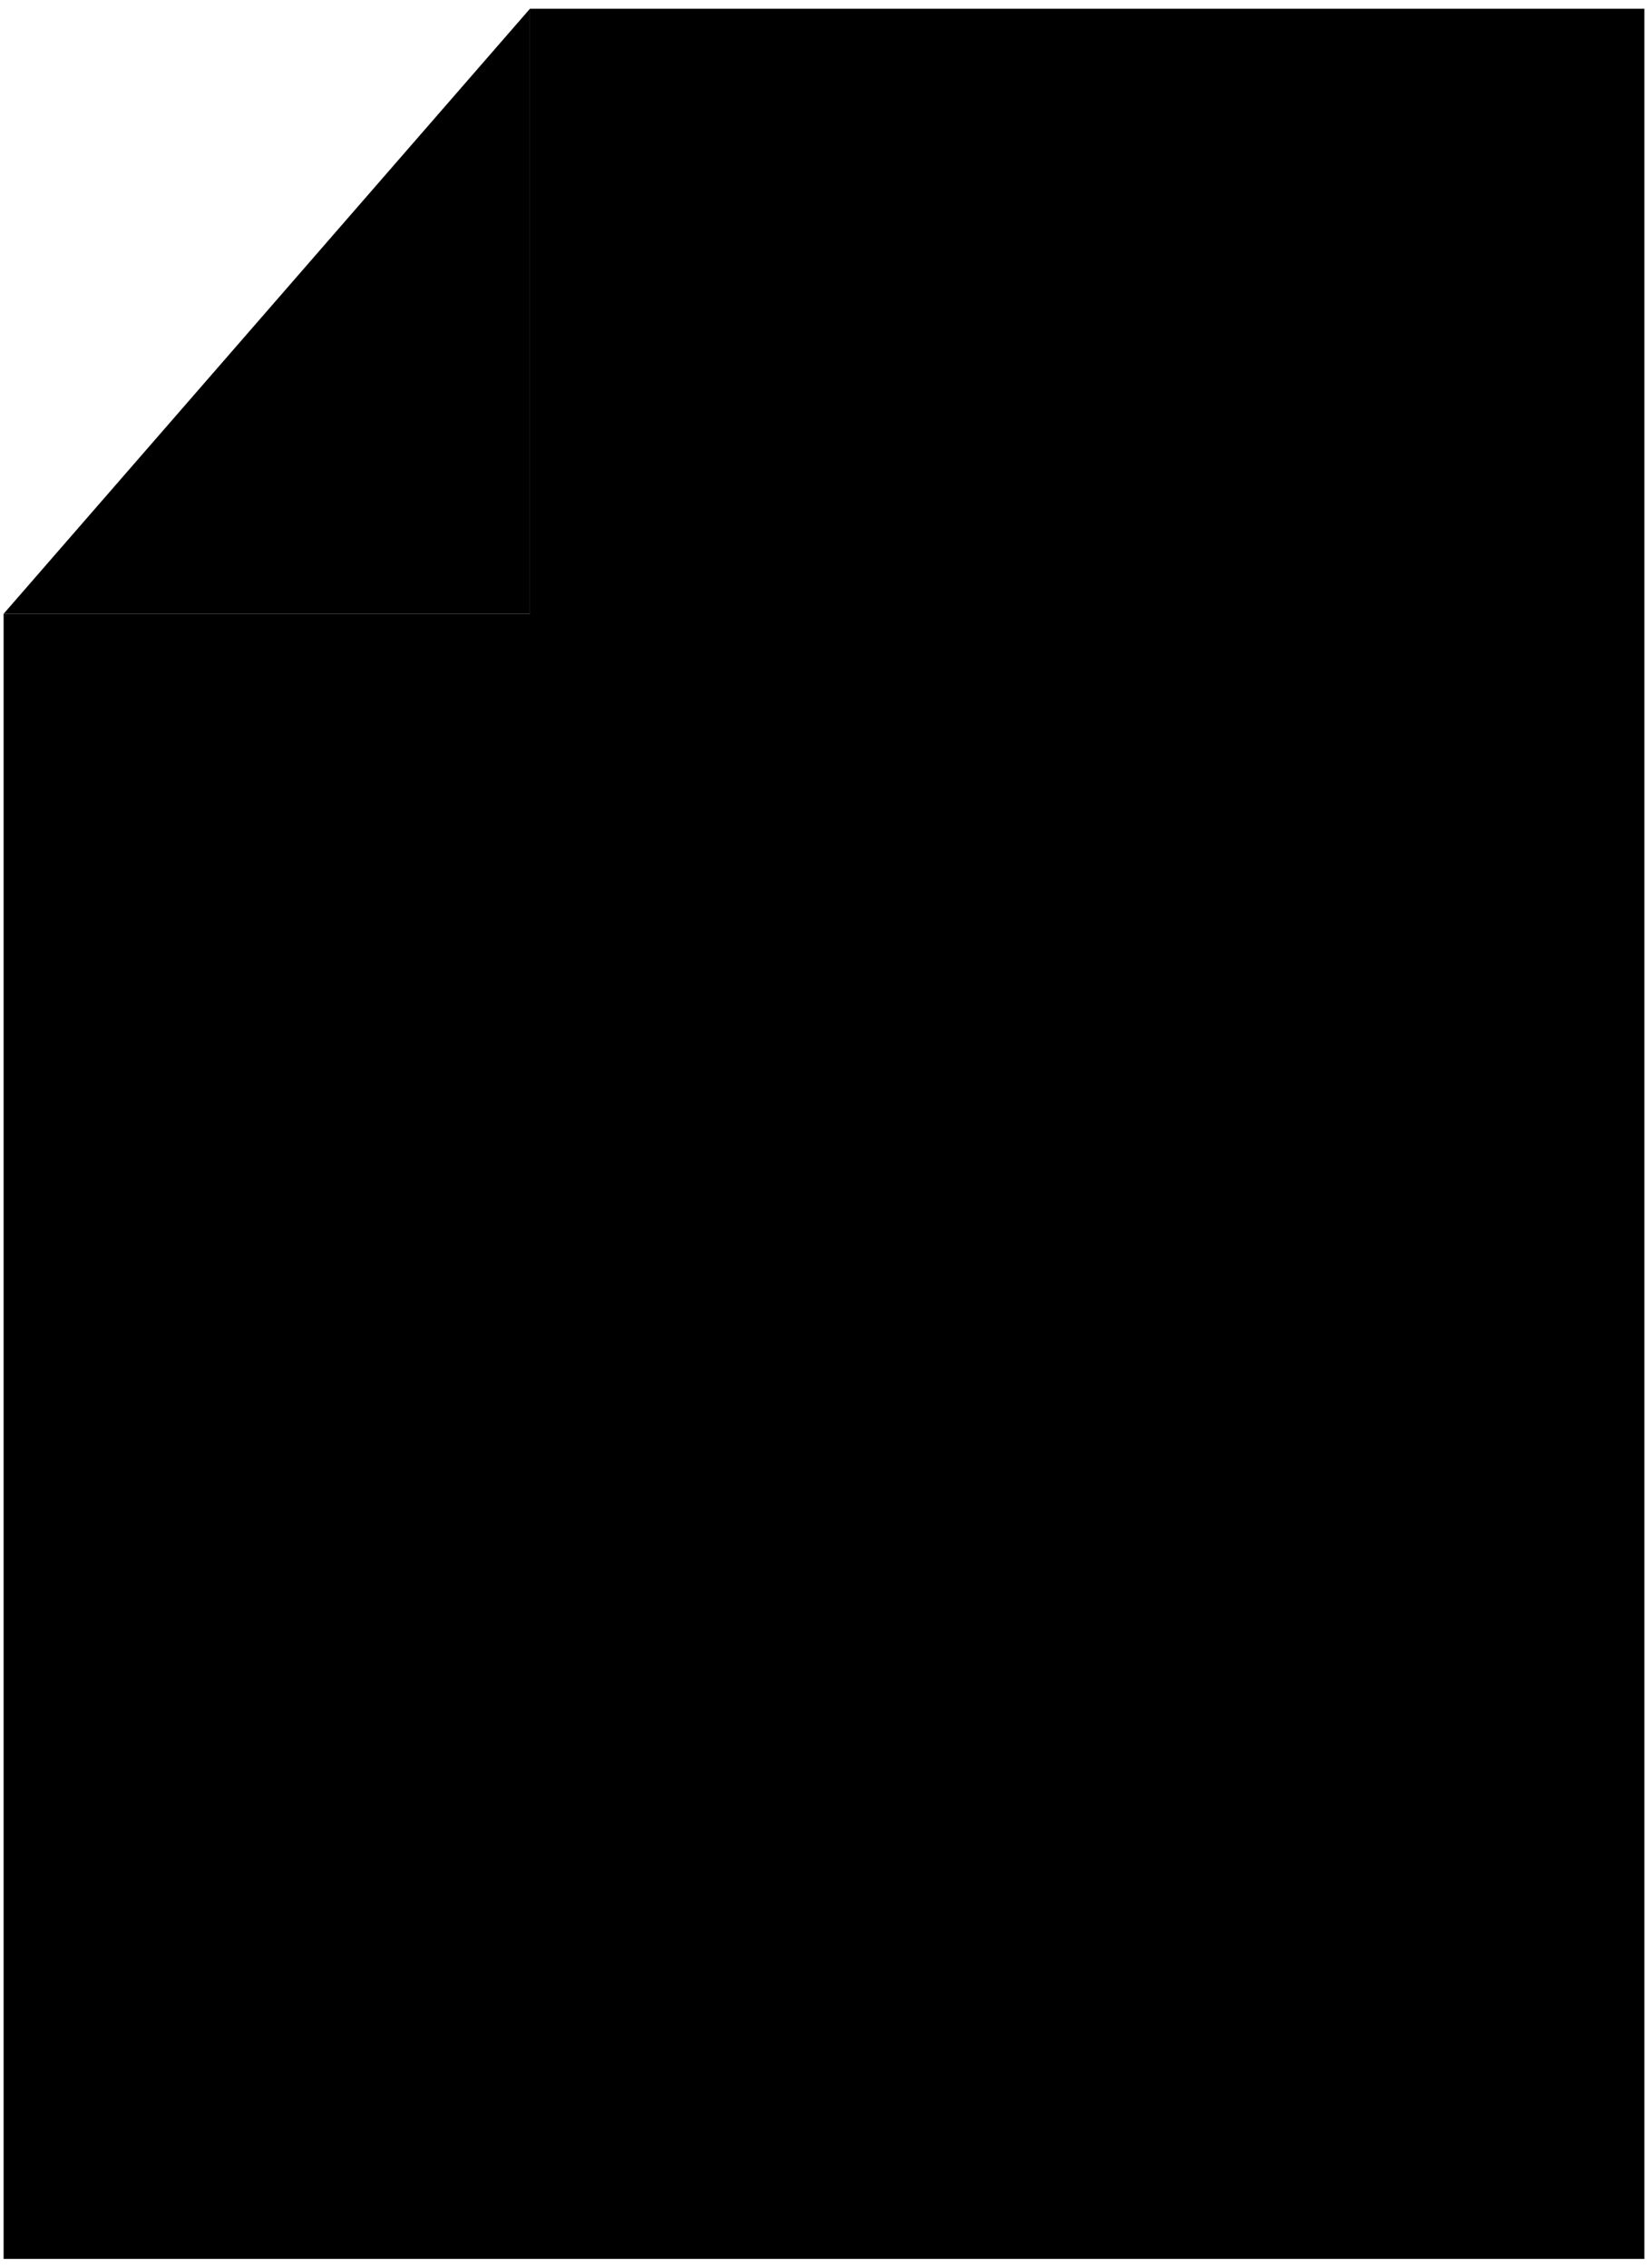 <svg xmlns="http://www.w3.org/2000/svg" viewBox="14 8 32 44"><path fill="currentcolor" opacity=".5" d="M24.29 8.17 14.07 19.91h10.22V8.17z"/><path fill="currentcolor" d="M24.29 8.17v11.74H14.07v31.92h31.86V8.17H24.29z"/></svg>